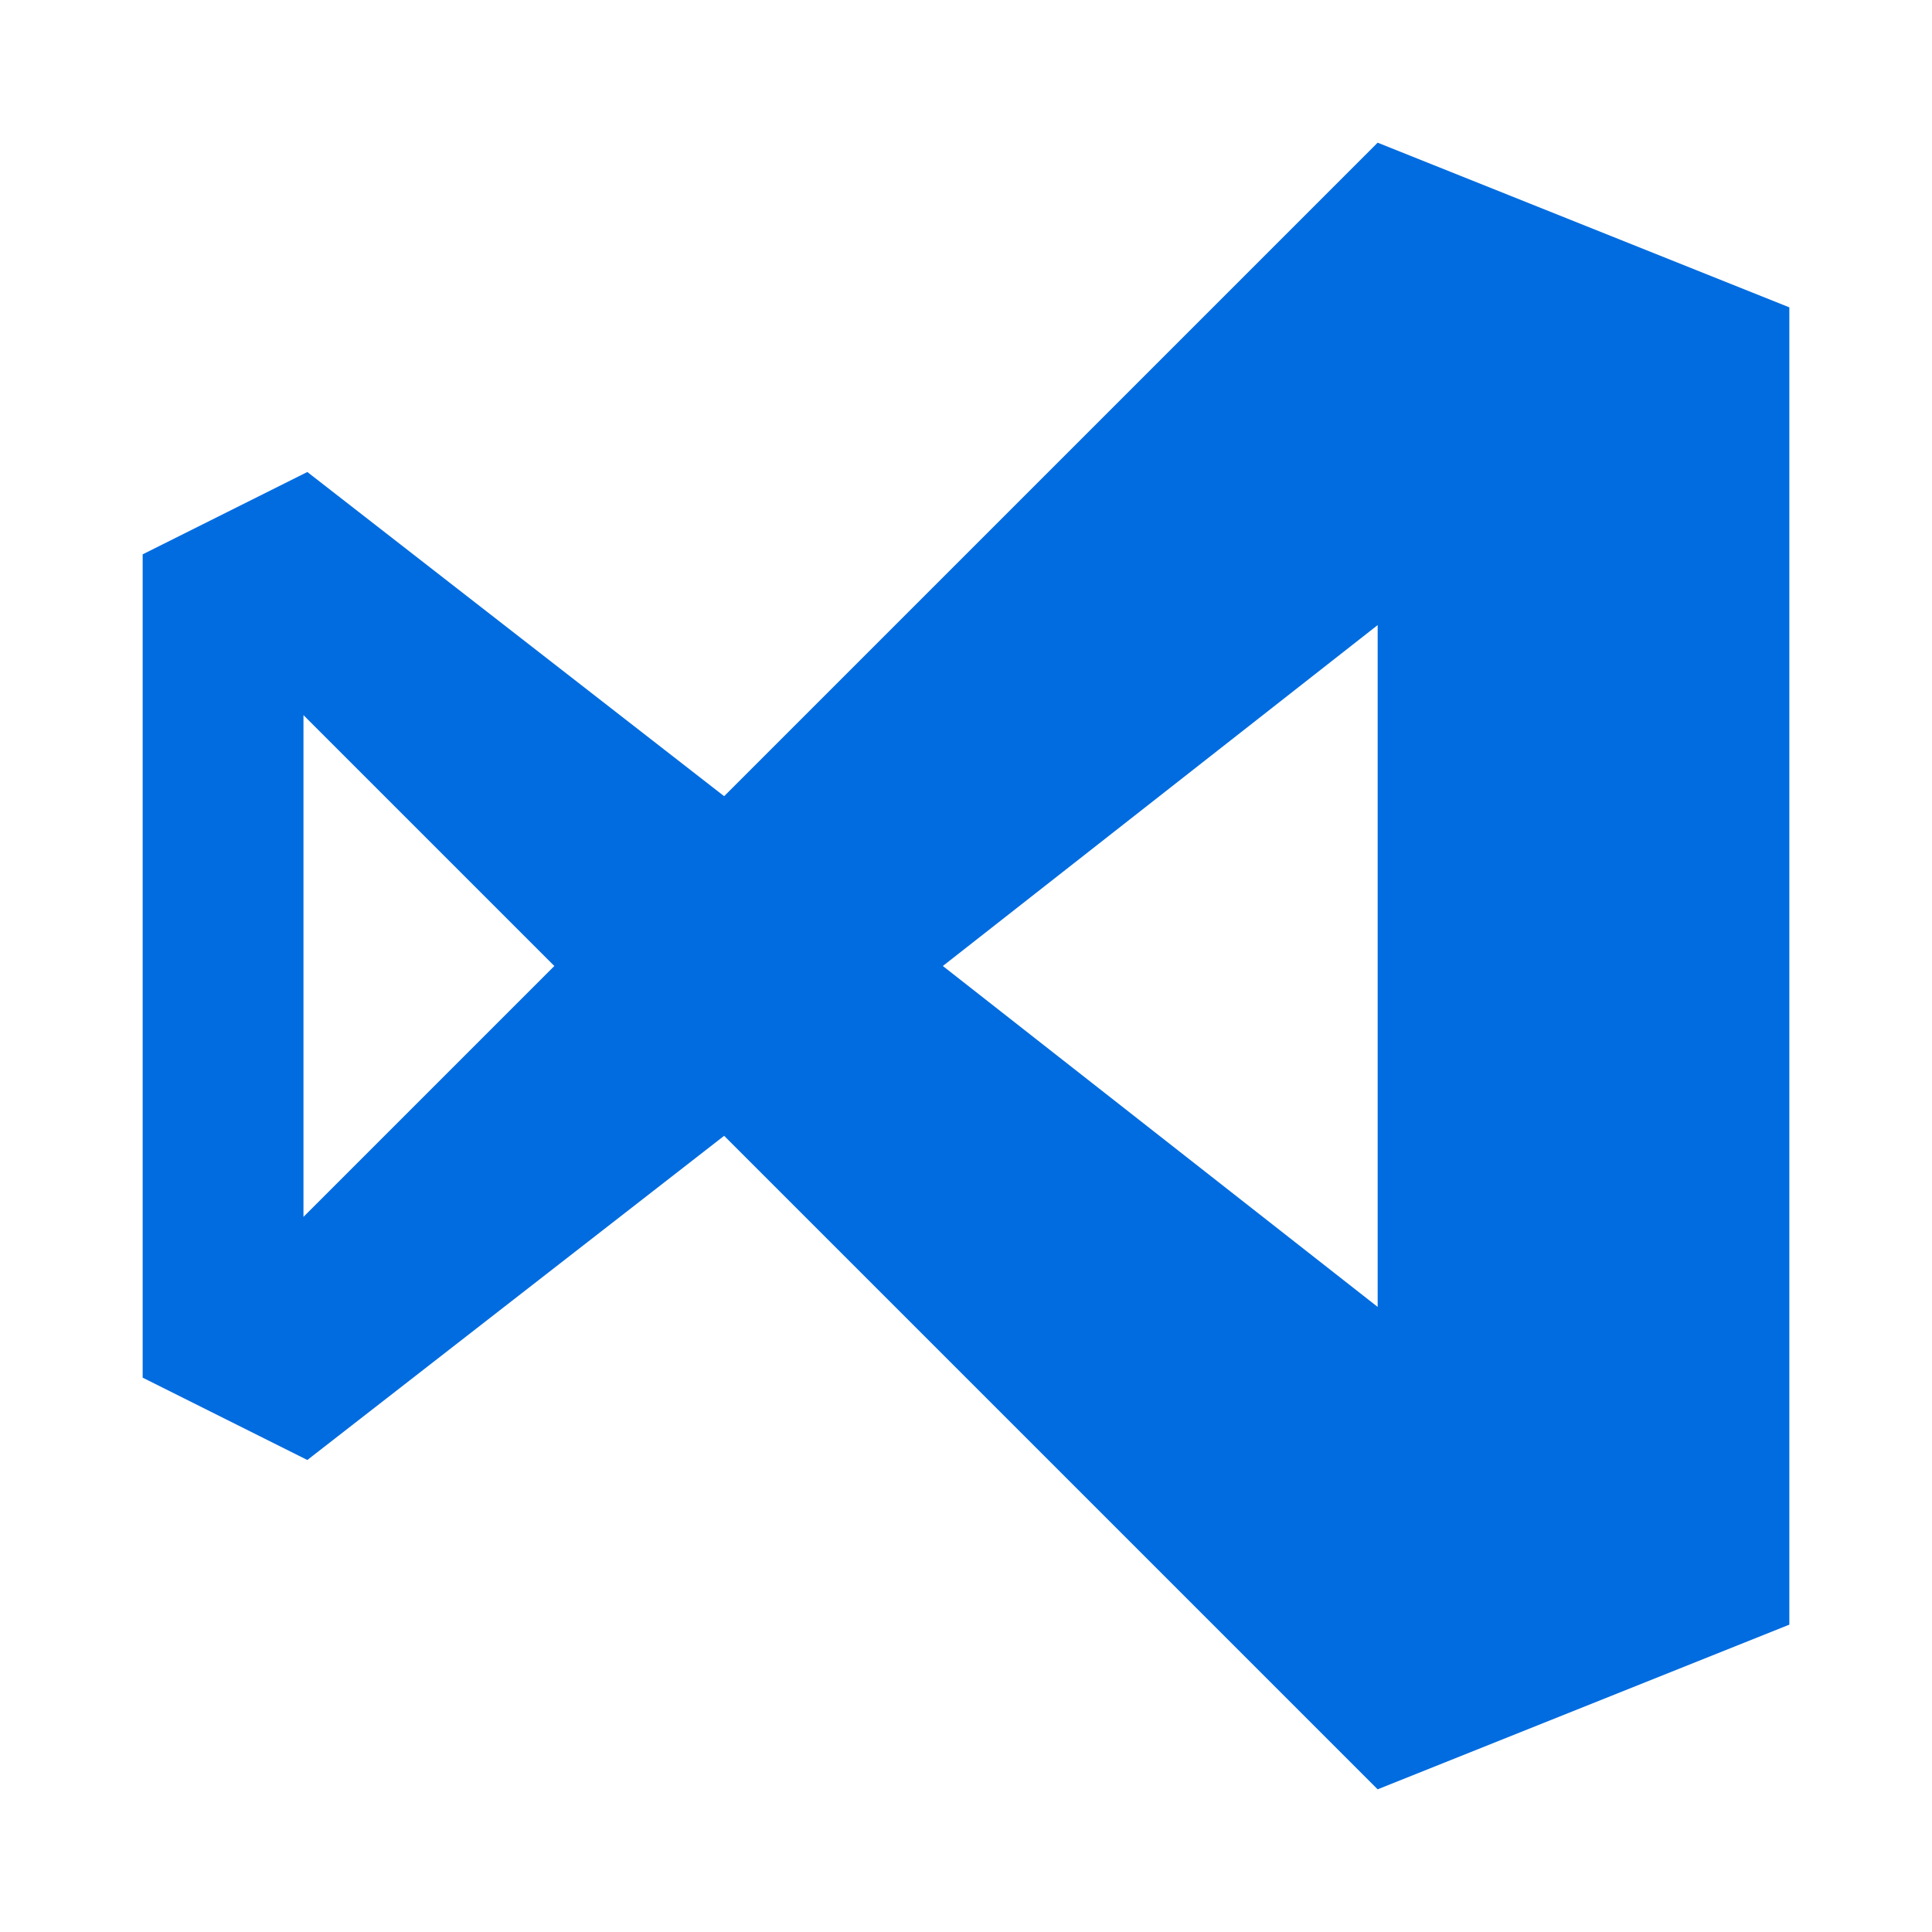 <?xml version="1.0" standalone="no"?><!-- Generator: Gravit.io --><svg xmlns="http://www.w3.org/2000/svg" xmlns:xlink="http://www.w3.org/1999/xlink" style="isolation:isolate" viewBox="0 0 260 260" width="260" height="260"><defs><clipPath id="_clipPath_6vibnfS2dVKT6B4oDqp4gvEPZ3DtDy5m"><rect width="260" height="260"/></clipPath></defs><g clip-path="url(#_clipPath_6vibnfS2dVKT6B4oDqp4gvEPZ3DtDy5m)"><defs><filter id="ShbdvLVF2CQe6Pil4pE0NF61WSXwuOIH" x="-200%" y="-200%" width="400%" height="400%"><feOffset xmlns="http://www.w3.org/2000/svg" in="SourceAlpha" result="offOut" dx="0" dy="4"/><feGaussianBlur xmlns="http://www.w3.org/2000/svg" in="offOut" result="blurOut" stdDeviation="3"/><feComponentTransfer xmlns="http://www.w3.org/2000/svg" in="blurOut" result="opacOut"><feFuncA xmlns="http://www.w3.org/2000/svg" type="table" tableValues="0 0.3"/></feComponentTransfer><feBlend xmlns="http://www.w3.org/2000/svg" in="SourceGraphic" in2="opacOut" mode="normal"/></filter></defs><g filter="url(#ShbdvLVF2CQe6Pil4pE0NF61WSXwuOIH)"><path d=" M 185.357 19.2 L 240.757 41.36 L 240.757 218.64 L 185.357 240.8 L 97.409 152.853 L 41.316 196.48 L 19.156 185.4 L 19.156 74.6 L 41.316 63.52 L 97.409 107.147 L 185.357 19.2 Z  M 185.357 175.878 L 185.357 84.122 L 126.84 130 L 185.357 175.878 Z  M 40.797 163.76 L 74.556 130 L 40.797 96.24 L 40.797 163.76 Z  M 185.184 18.161 L 184.751 18.594 L 97.323 106.022 L 41.836 62.827 L 41.403 62.481 L 40.884 62.741 L 18.81 73.821 L 18.291 74.08 L 18.291 185.92 L 18.81 186.179 L 40.97 197.259 L 41.489 197.519 L 41.922 197.173 L 97.409 153.978 L 184.838 241.406 L 185.27 241.839 L 185.79 241.666 L 241.19 219.506 L 241.709 219.246 L 241.709 40.754 L 241.19 40.494 L 185.79 18.334 L 185.184 18.161 Z  M 128.225 130 L 184.491 85.939 L 184.491 174.147 L 128.225 130 Z  M 41.663 161.682 L 41.663 98.318 L 73.345 130 L 41.663 161.682 Z " fill="none" vector-effect="non-scaling-stroke" stroke-width="7" stroke="rgb(255,255,255)" stroke-linejoin="miter" stroke-linecap="butt" stroke-miterlimit="4"/></g><path d=" M 185.4 19.2 L 97.452 107.147 L 41.36 63.52 L 19.2 74.6 L 19.2 185.4 L 41.36 196.48 L 97.452 152.853 L 185.4 240.8 L 240.8 218.64 L 240.8 41.36 L 185.4 19.2 Z  M 40.84 163.76 L 40.84 96.24 L 74.6 130 L 40.84 163.76 Z  M 126.884 130 L 185.4 84.122 L 185.4 175.878 L 126.884 130 Z " fill="rgb(1,108,223)"/></g></svg>